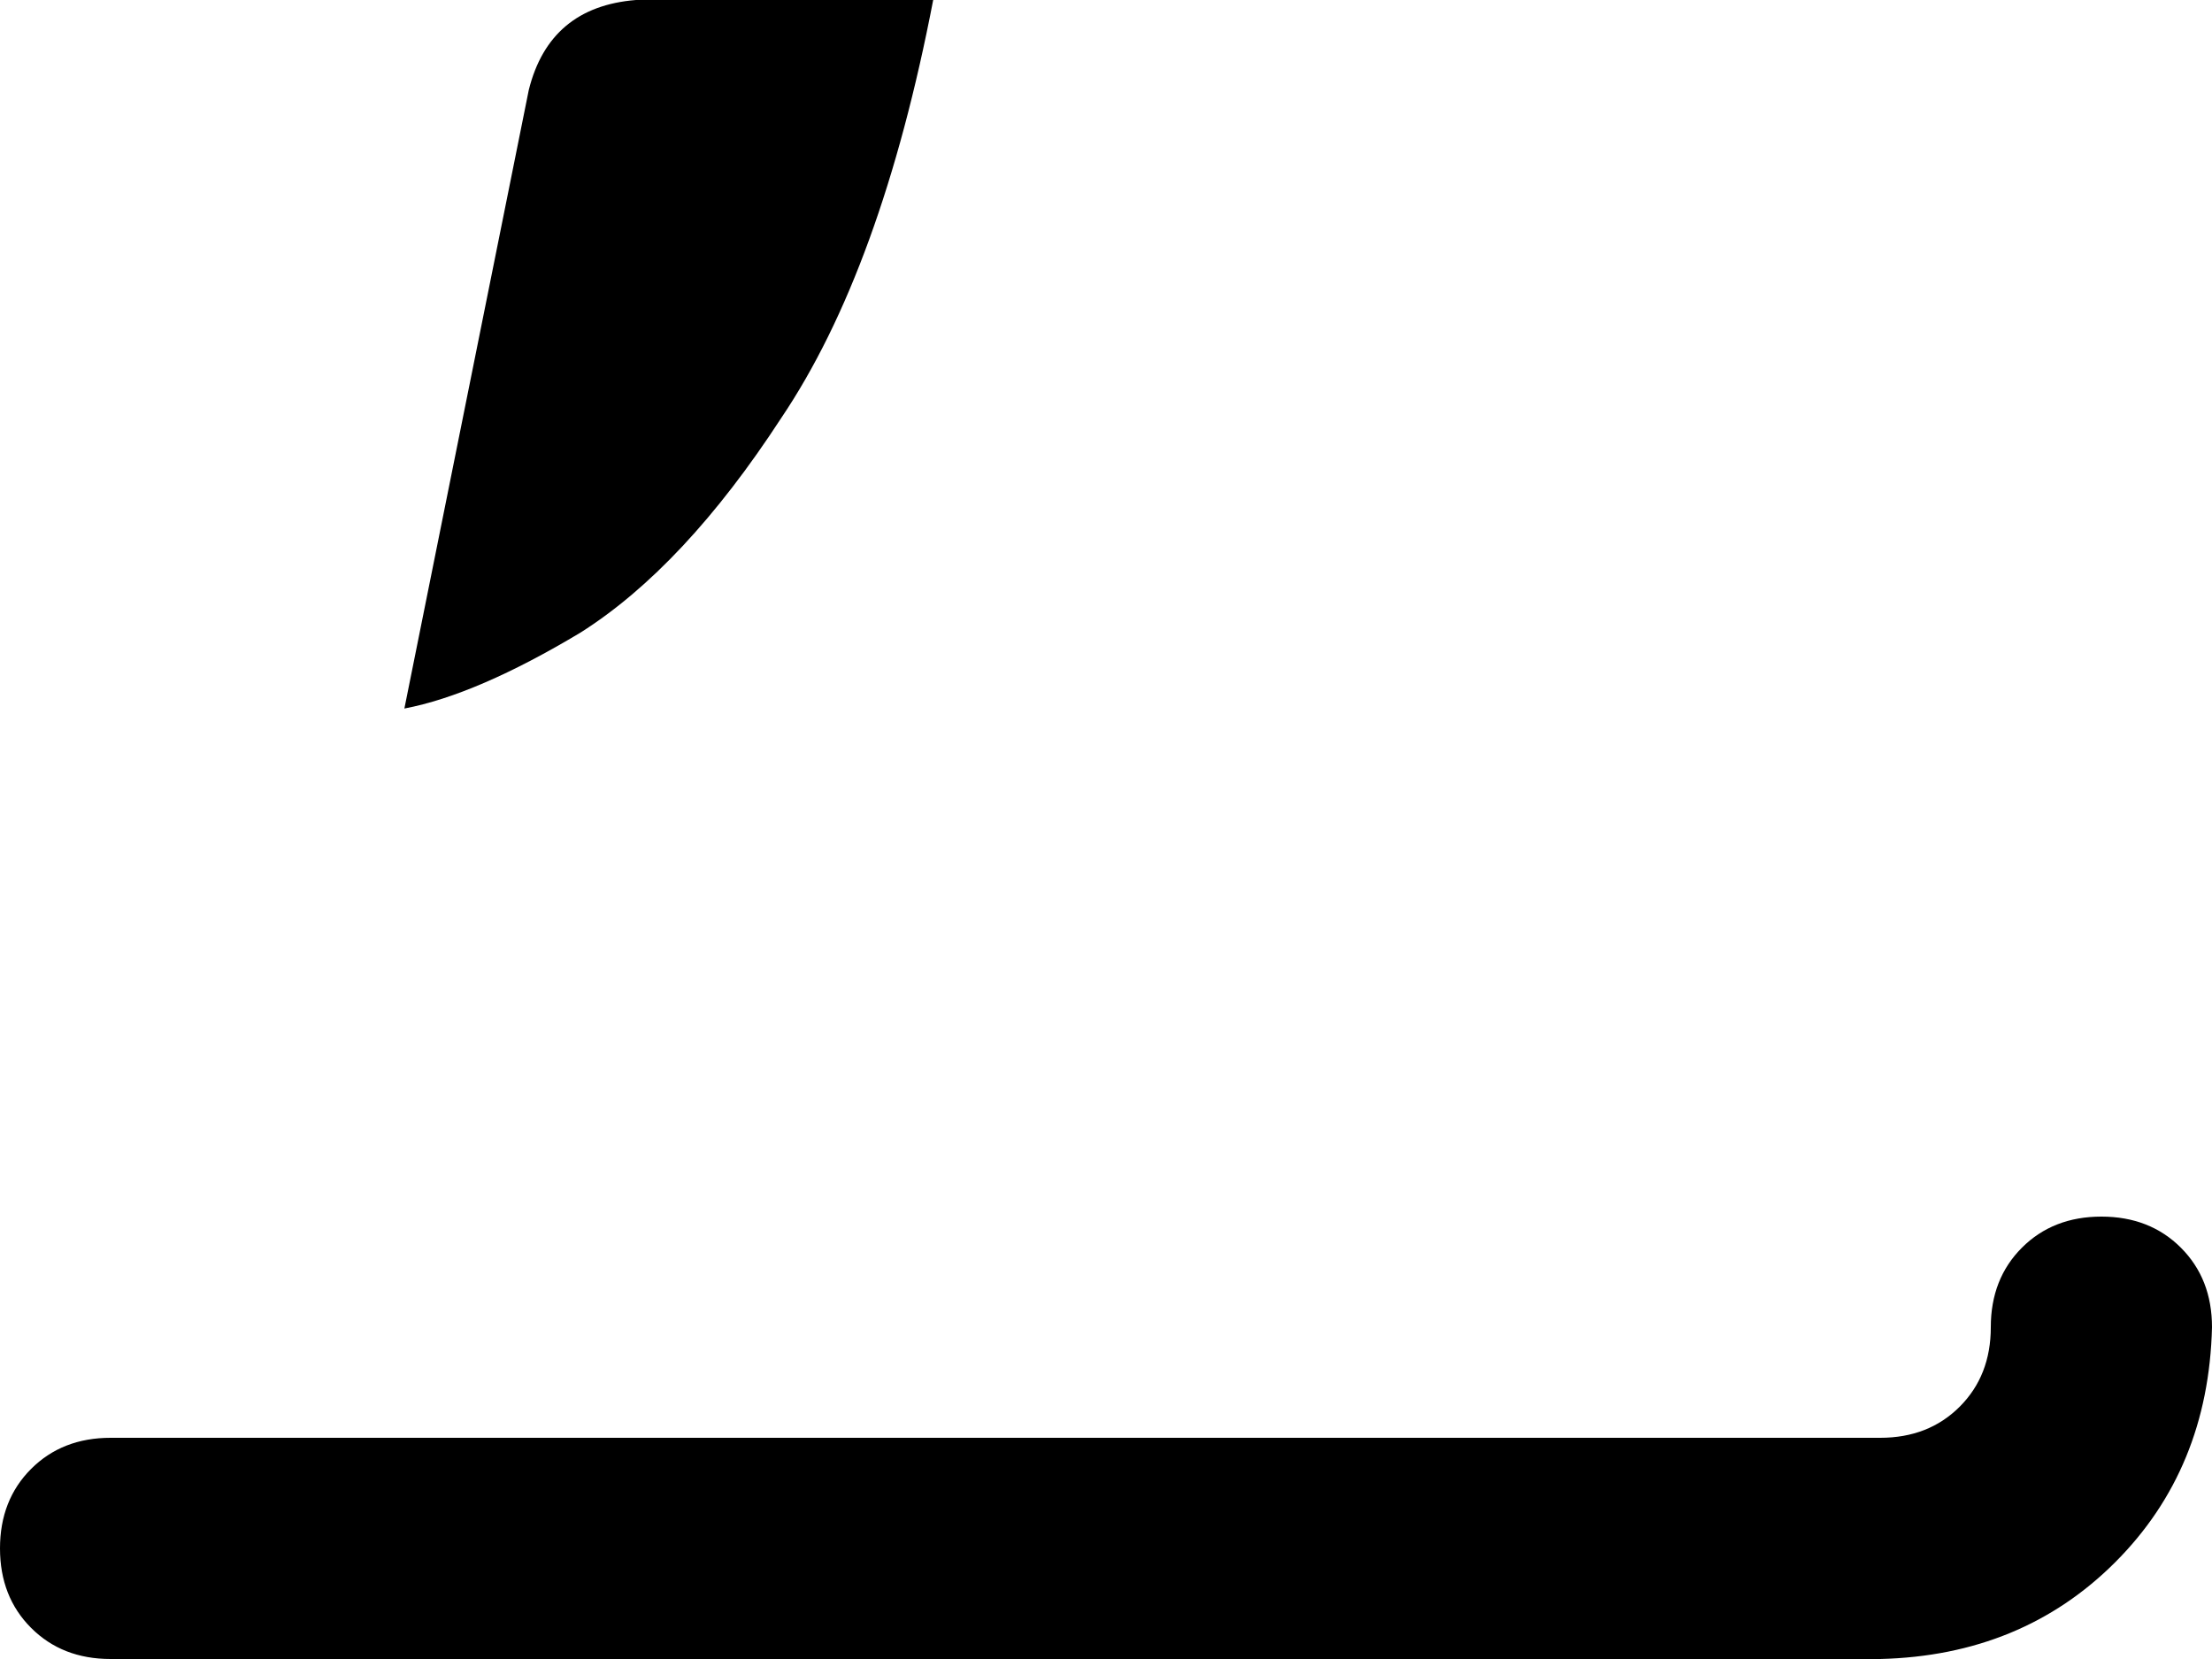 <svg xmlns="http://www.w3.org/2000/svg" viewBox="0 0 640 480">
    <path d="M 270 0 L 184 0 Q 159 2 153 26 L 117 205 Q 138 201 168 183 Q 198 164 226 121 Q 255 78 270 0 L 270 0 Z M 640 384 Q 640 370 631 361 L 631 361 Q 622 352 608 352 Q 594 352 585 361 Q 576 370 576 384 Q 576 398 567 407 Q 558 416 544 416 L 32 416 Q 18 416 9 425 Q 0 434 0 448 Q 0 462 9 471 Q 18 480 32 480 L 544 480 Q 585 479 612 452 Q 639 425 640 384 L 640 384 Z"/>
</svg>
